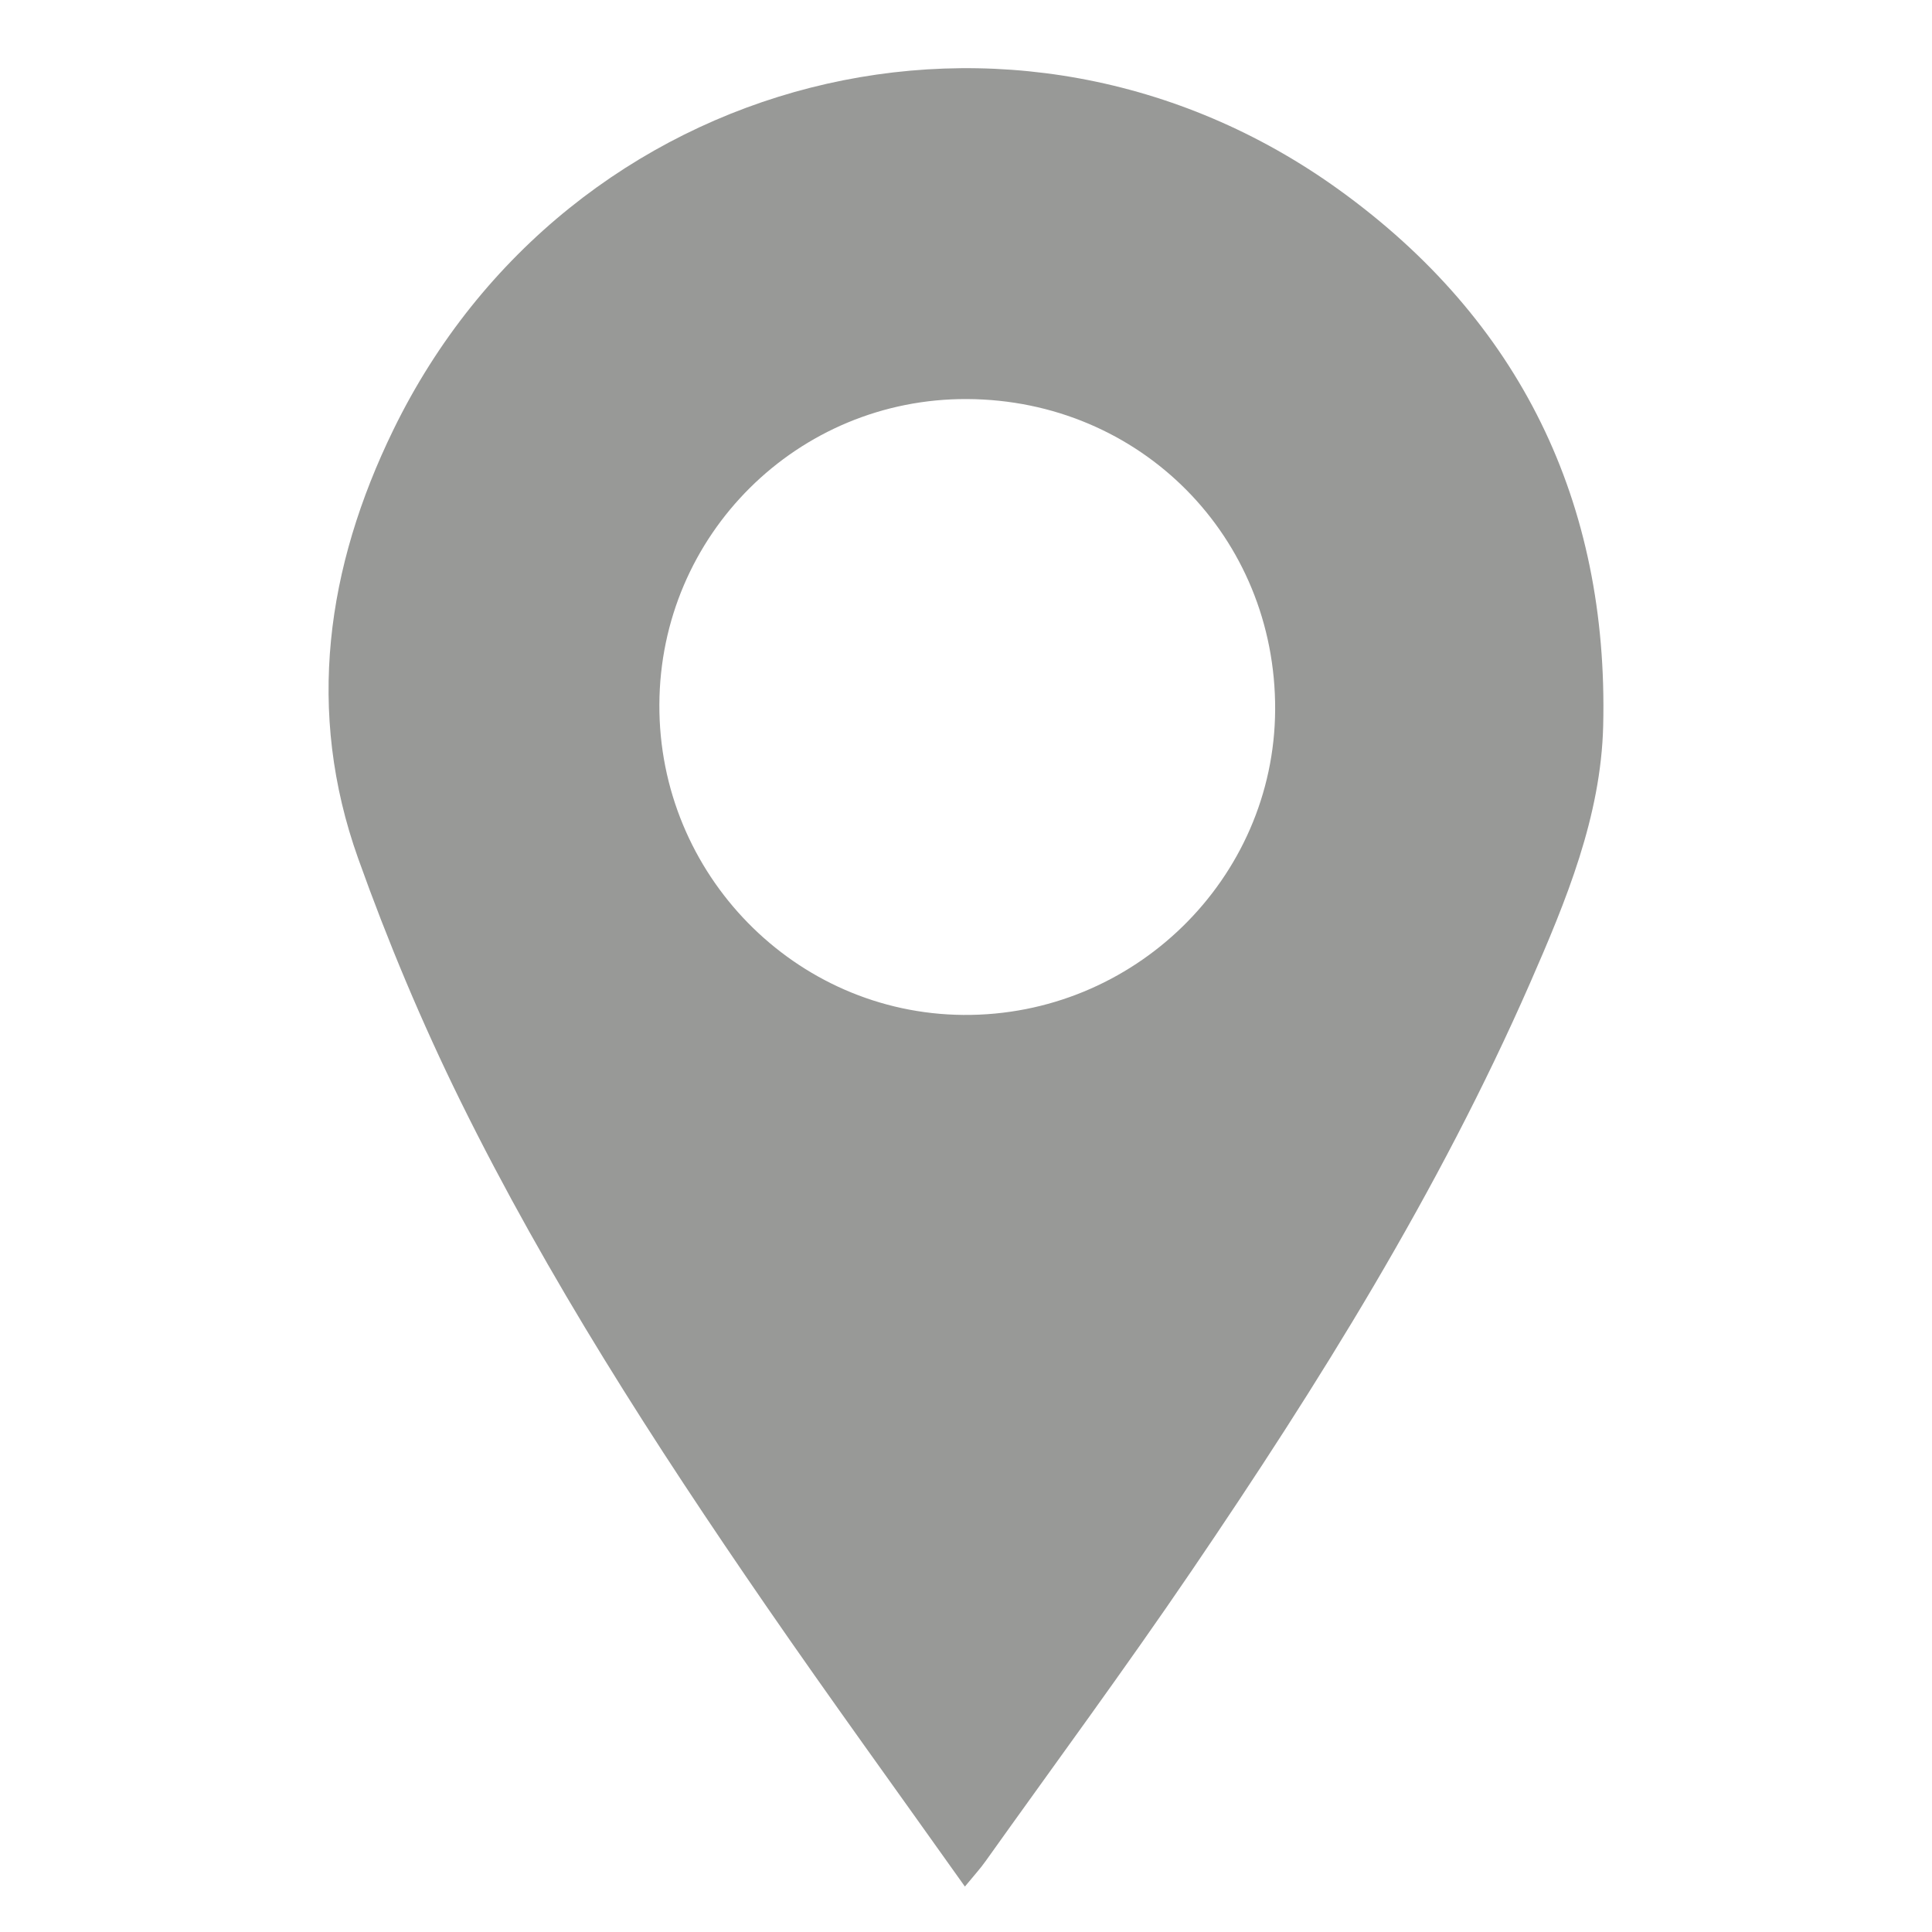 <?xml version="1.0" encoding="utf-8"?>
<!-- Generator: Adobe Illustrator 16.0.0, SVG Export Plug-In . SVG Version: 6.00 Build 0)  -->
<!DOCTYPE svg PUBLIC "-//W3C//DTD SVG 1.1//EN" "http://www.w3.org/Graphics/SVG/1.1/DTD/svg11.dtd">
<svg version="1.1" id="Layer_1" xmlns="http://www.w3.org/2000/svg" xmlns:xlink="http://www.w3.org/1999/xlink" x="0px" y="0px"
	 width="85.039px" height="85.039px" viewBox="0 0 85.039 85.039" enable-background="new 0 0 85.039 85.039" xml:space="preserve">
<path fill="#989997" d="M42.471,83.039c-3.002-4.23-5.93-8.262-8.754-12.361c-4.916-7.137-9.606-14.422-13.444-22.203
	c-1.706-3.463-3.209-7.05-4.507-10.686c-2.313-6.474-1.397-12.826,1.546-18.866C25.014,3.12,44.699-1.92,58.95,8.362
	c7.952,5.738,11.854,13.743,11.616,23.581c-0.098,4-1.633,7.708-3.223,11.337c-4.016,9.165-9.289,17.616-14.895,25.862
	c-2.934,4.317-6.033,8.522-9.063,12.774C43.164,82.232,42.9,82.518,42.471,83.039z M42.567,17.565
	c-7.461-0.035-13.515,5.975-13.544,13.449c-0.032,7.468,5.972,13.599,13.377,13.659c7.508,0.06,13.689-5.987,13.727-13.43
	C56.164,23.632,50.187,17.601,42.567,17.565z"/>
</svg>
